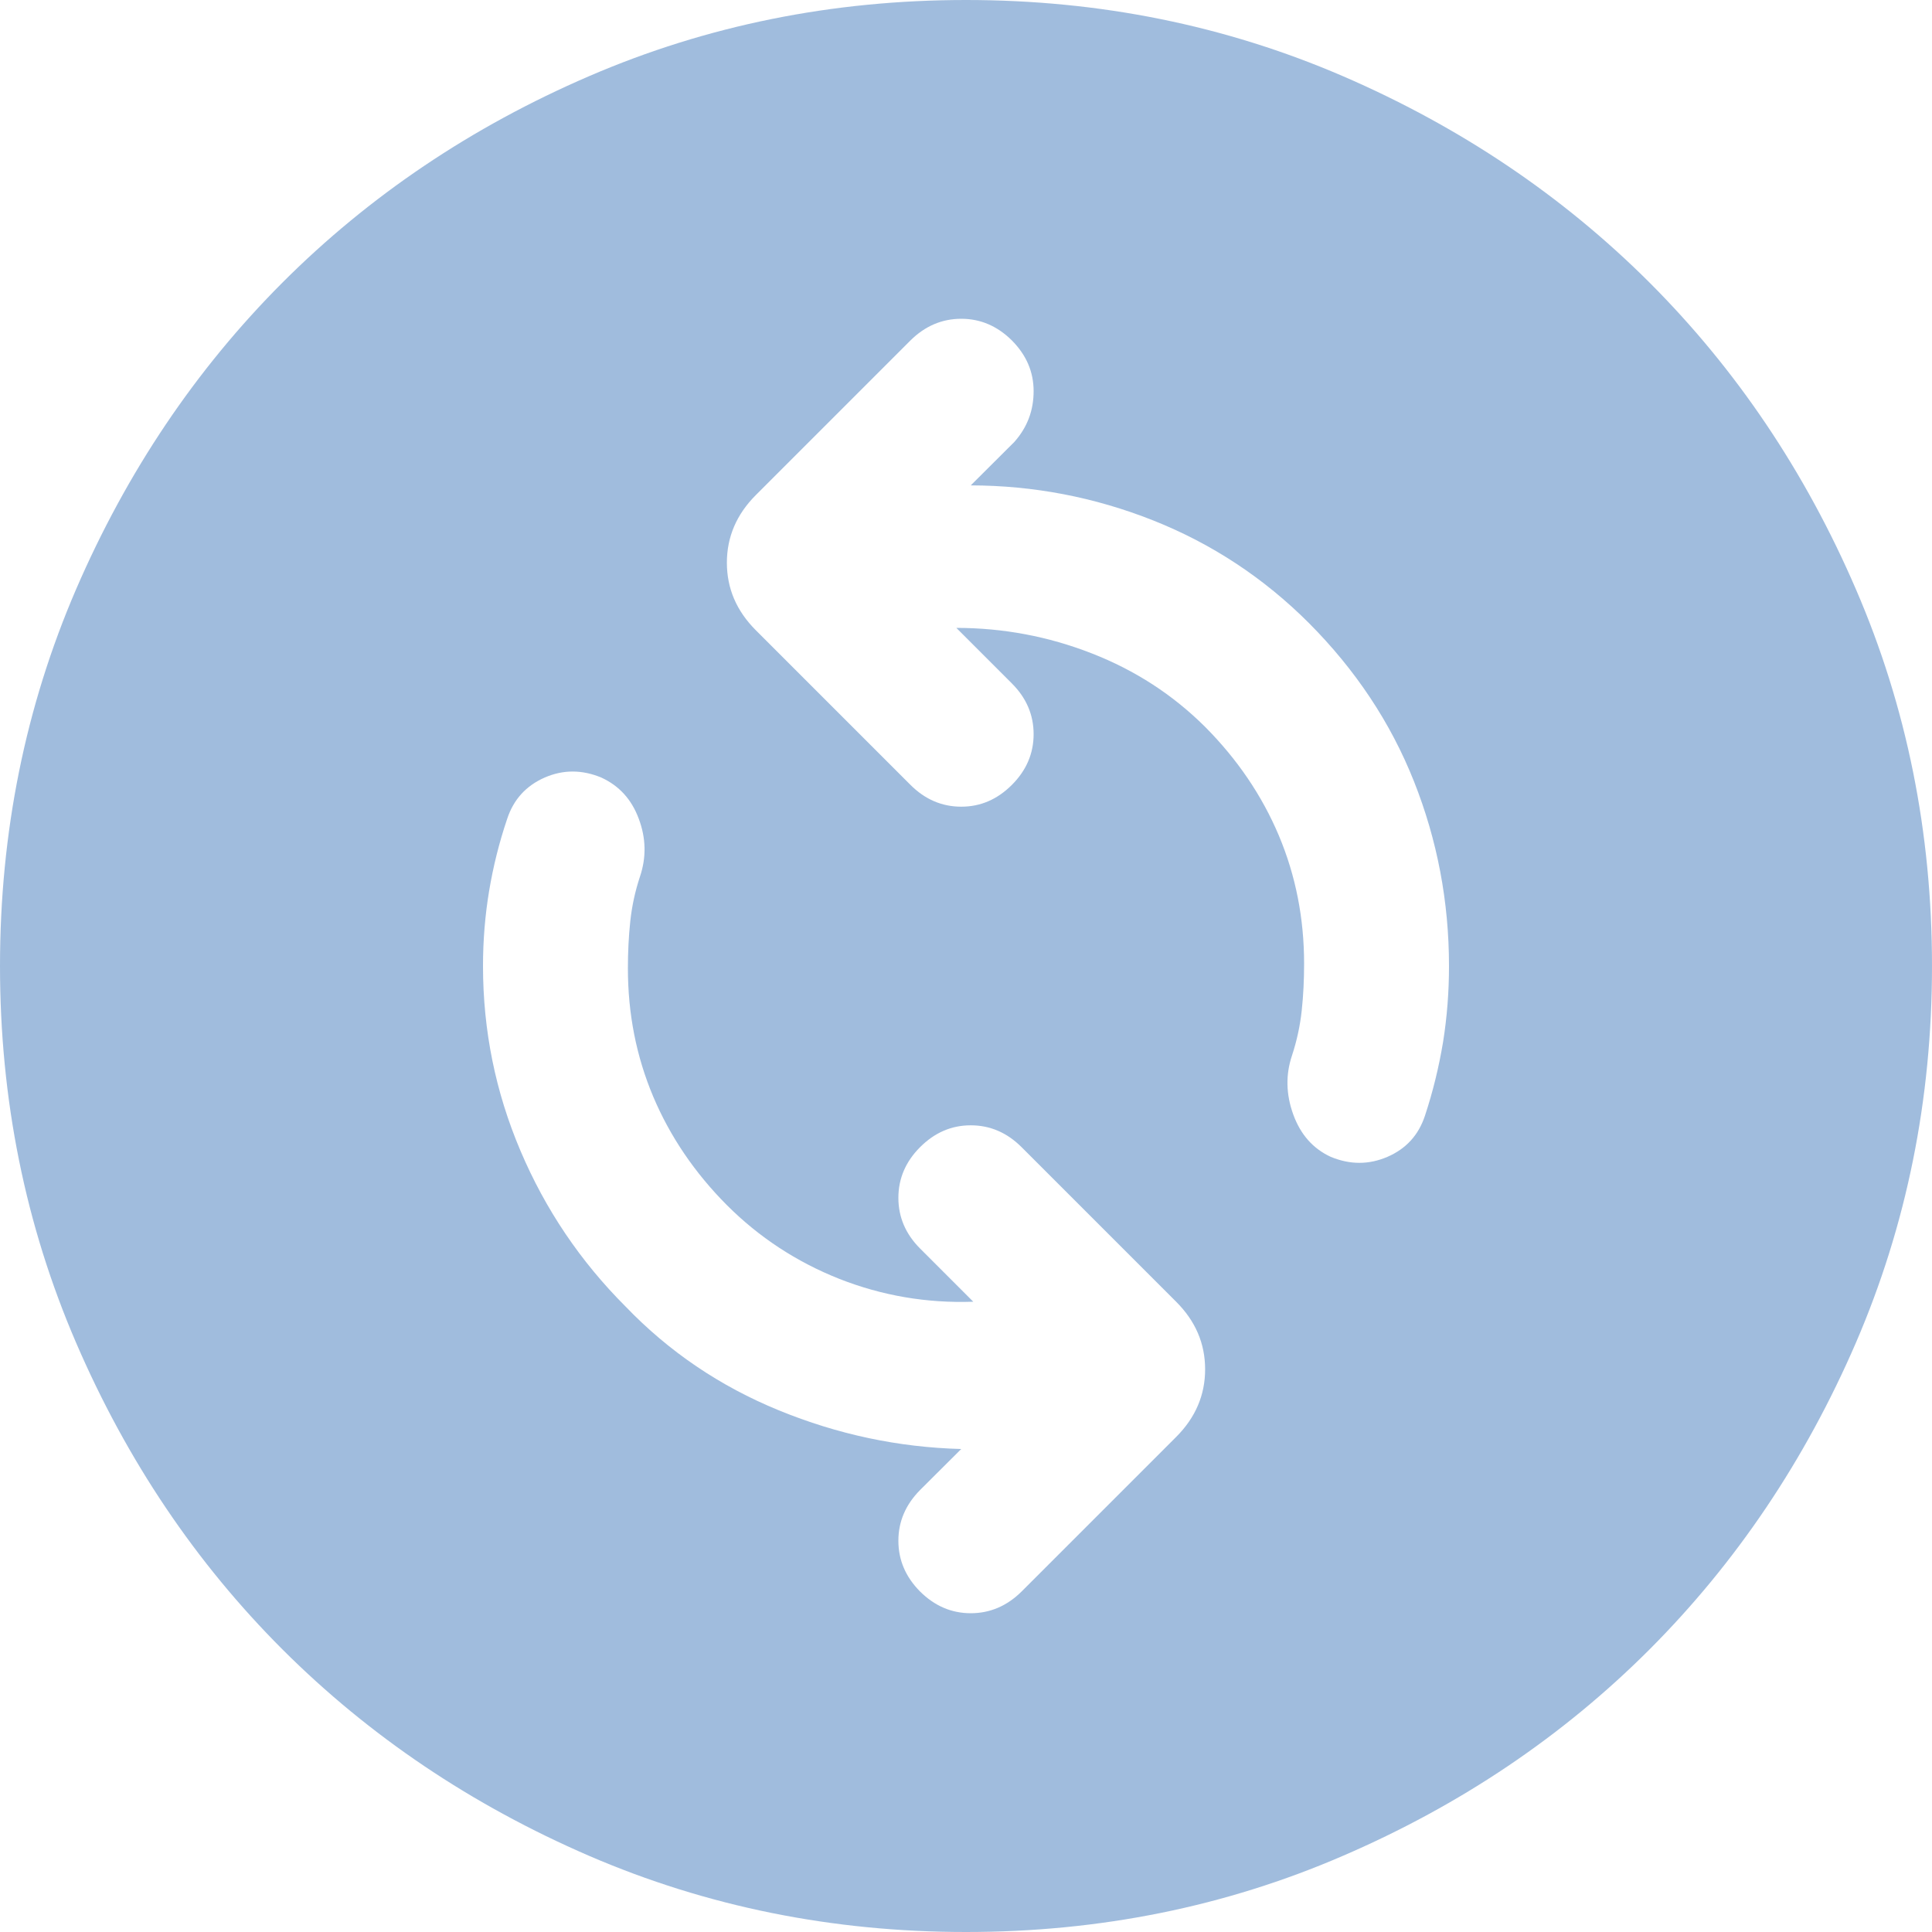 <svg width="13" height="13" viewBox="0 0 13 13" fill="none" xmlns="http://www.w3.org/2000/svg">
<path d="M6.549 8.759C6.235 8.77 5.934 8.718 5.647 8.605C5.36 8.491 5.108 8.326 4.891 8.109C4.675 7.892 4.509 7.648 4.395 7.378C4.281 7.107 4.225 6.82 4.225 6.516C4.225 6.408 4.23 6.302 4.241 6.199C4.252 6.096 4.274 5.996 4.306 5.899C4.35 5.769 4.347 5.639 4.298 5.509C4.25 5.379 4.166 5.287 4.046 5.232C3.916 5.178 3.789 5.178 3.665 5.232C3.54 5.287 3.456 5.379 3.413 5.509C3.358 5.671 3.318 5.834 3.291 5.996C3.264 6.159 3.25 6.327 3.25 6.5C3.25 6.933 3.334 7.348 3.502 7.743C3.67 8.139 3.906 8.488 4.209 8.791C4.501 9.095 4.845 9.328 5.241 9.49C5.637 9.652 6.045 9.739 6.468 9.75L6.191 10.026C6.094 10.124 6.045 10.238 6.045 10.367C6.045 10.498 6.094 10.611 6.191 10.709C6.289 10.806 6.402 10.855 6.532 10.855C6.662 10.855 6.776 10.806 6.874 10.709L7.914 9.669C8.044 9.539 8.109 9.387 8.109 9.214C8.109 9.04 8.044 8.889 7.914 8.759L6.874 7.719C6.776 7.621 6.662 7.572 6.532 7.572C6.402 7.572 6.289 7.621 6.191 7.719C6.094 7.816 6.045 7.93 6.045 8.06C6.045 8.19 6.094 8.304 6.191 8.401L6.549 8.759ZM6.435 4.225C6.749 4.225 7.053 4.282 7.345 4.396C7.638 4.51 7.892 4.675 8.109 4.891C8.325 5.108 8.491 5.352 8.605 5.622C8.719 5.893 8.775 6.18 8.775 6.484C8.775 6.592 8.77 6.698 8.759 6.8C8.748 6.903 8.726 7.003 8.694 7.101C8.65 7.231 8.653 7.364 8.702 7.499C8.751 7.634 8.835 7.729 8.954 7.784C9.084 7.838 9.211 7.838 9.336 7.784C9.461 7.73 9.545 7.638 9.588 7.508C9.642 7.345 9.682 7.18 9.71 7.012C9.737 6.843 9.75 6.673 9.75 6.5C9.75 6.067 9.671 5.652 9.514 5.257C9.357 4.862 9.121 4.507 8.807 4.192C8.504 3.889 8.155 3.659 7.76 3.502C7.364 3.345 6.955 3.267 6.532 3.266L6.825 2.974C6.912 2.876 6.955 2.763 6.955 2.632C6.955 2.502 6.906 2.389 6.809 2.291C6.711 2.194 6.598 2.145 6.468 2.145C6.338 2.145 6.224 2.194 6.126 2.291L5.086 3.331C4.956 3.461 4.891 3.613 4.891 3.786C4.891 3.96 4.956 4.111 5.086 4.241L6.126 5.281C6.224 5.379 6.338 5.428 6.468 5.428C6.598 5.428 6.711 5.379 6.809 5.281C6.906 5.184 6.955 5.07 6.955 4.94C6.955 4.81 6.906 4.696 6.809 4.599L6.435 4.225ZM6.5 13C5.601 13 4.756 12.829 3.965 12.488C3.174 12.146 2.486 11.683 1.901 11.099C1.316 10.514 0.853 9.826 0.512 9.035C0.171 8.244 0 7.399 0 6.5C0 5.601 0.171 4.756 0.512 3.965C0.854 3.174 1.317 2.486 1.901 1.901C2.486 1.316 3.174 0.853 3.965 0.512C4.756 0.171 5.601 0 6.5 0C7.399 0 8.244 0.171 9.035 0.512C9.826 0.854 10.514 1.317 11.099 1.901C11.684 2.486 12.147 3.174 12.488 3.965C12.83 4.756 13 5.601 13 6.5C13 7.399 12.829 8.244 12.488 9.035C12.146 9.826 11.683 10.514 11.099 11.099C10.514 11.684 9.826 12.147 9.035 12.488C8.244 12.83 7.399 13 6.5 13Z" fill="#427BBD" fill-opacity="0.5"/>
</svg>
